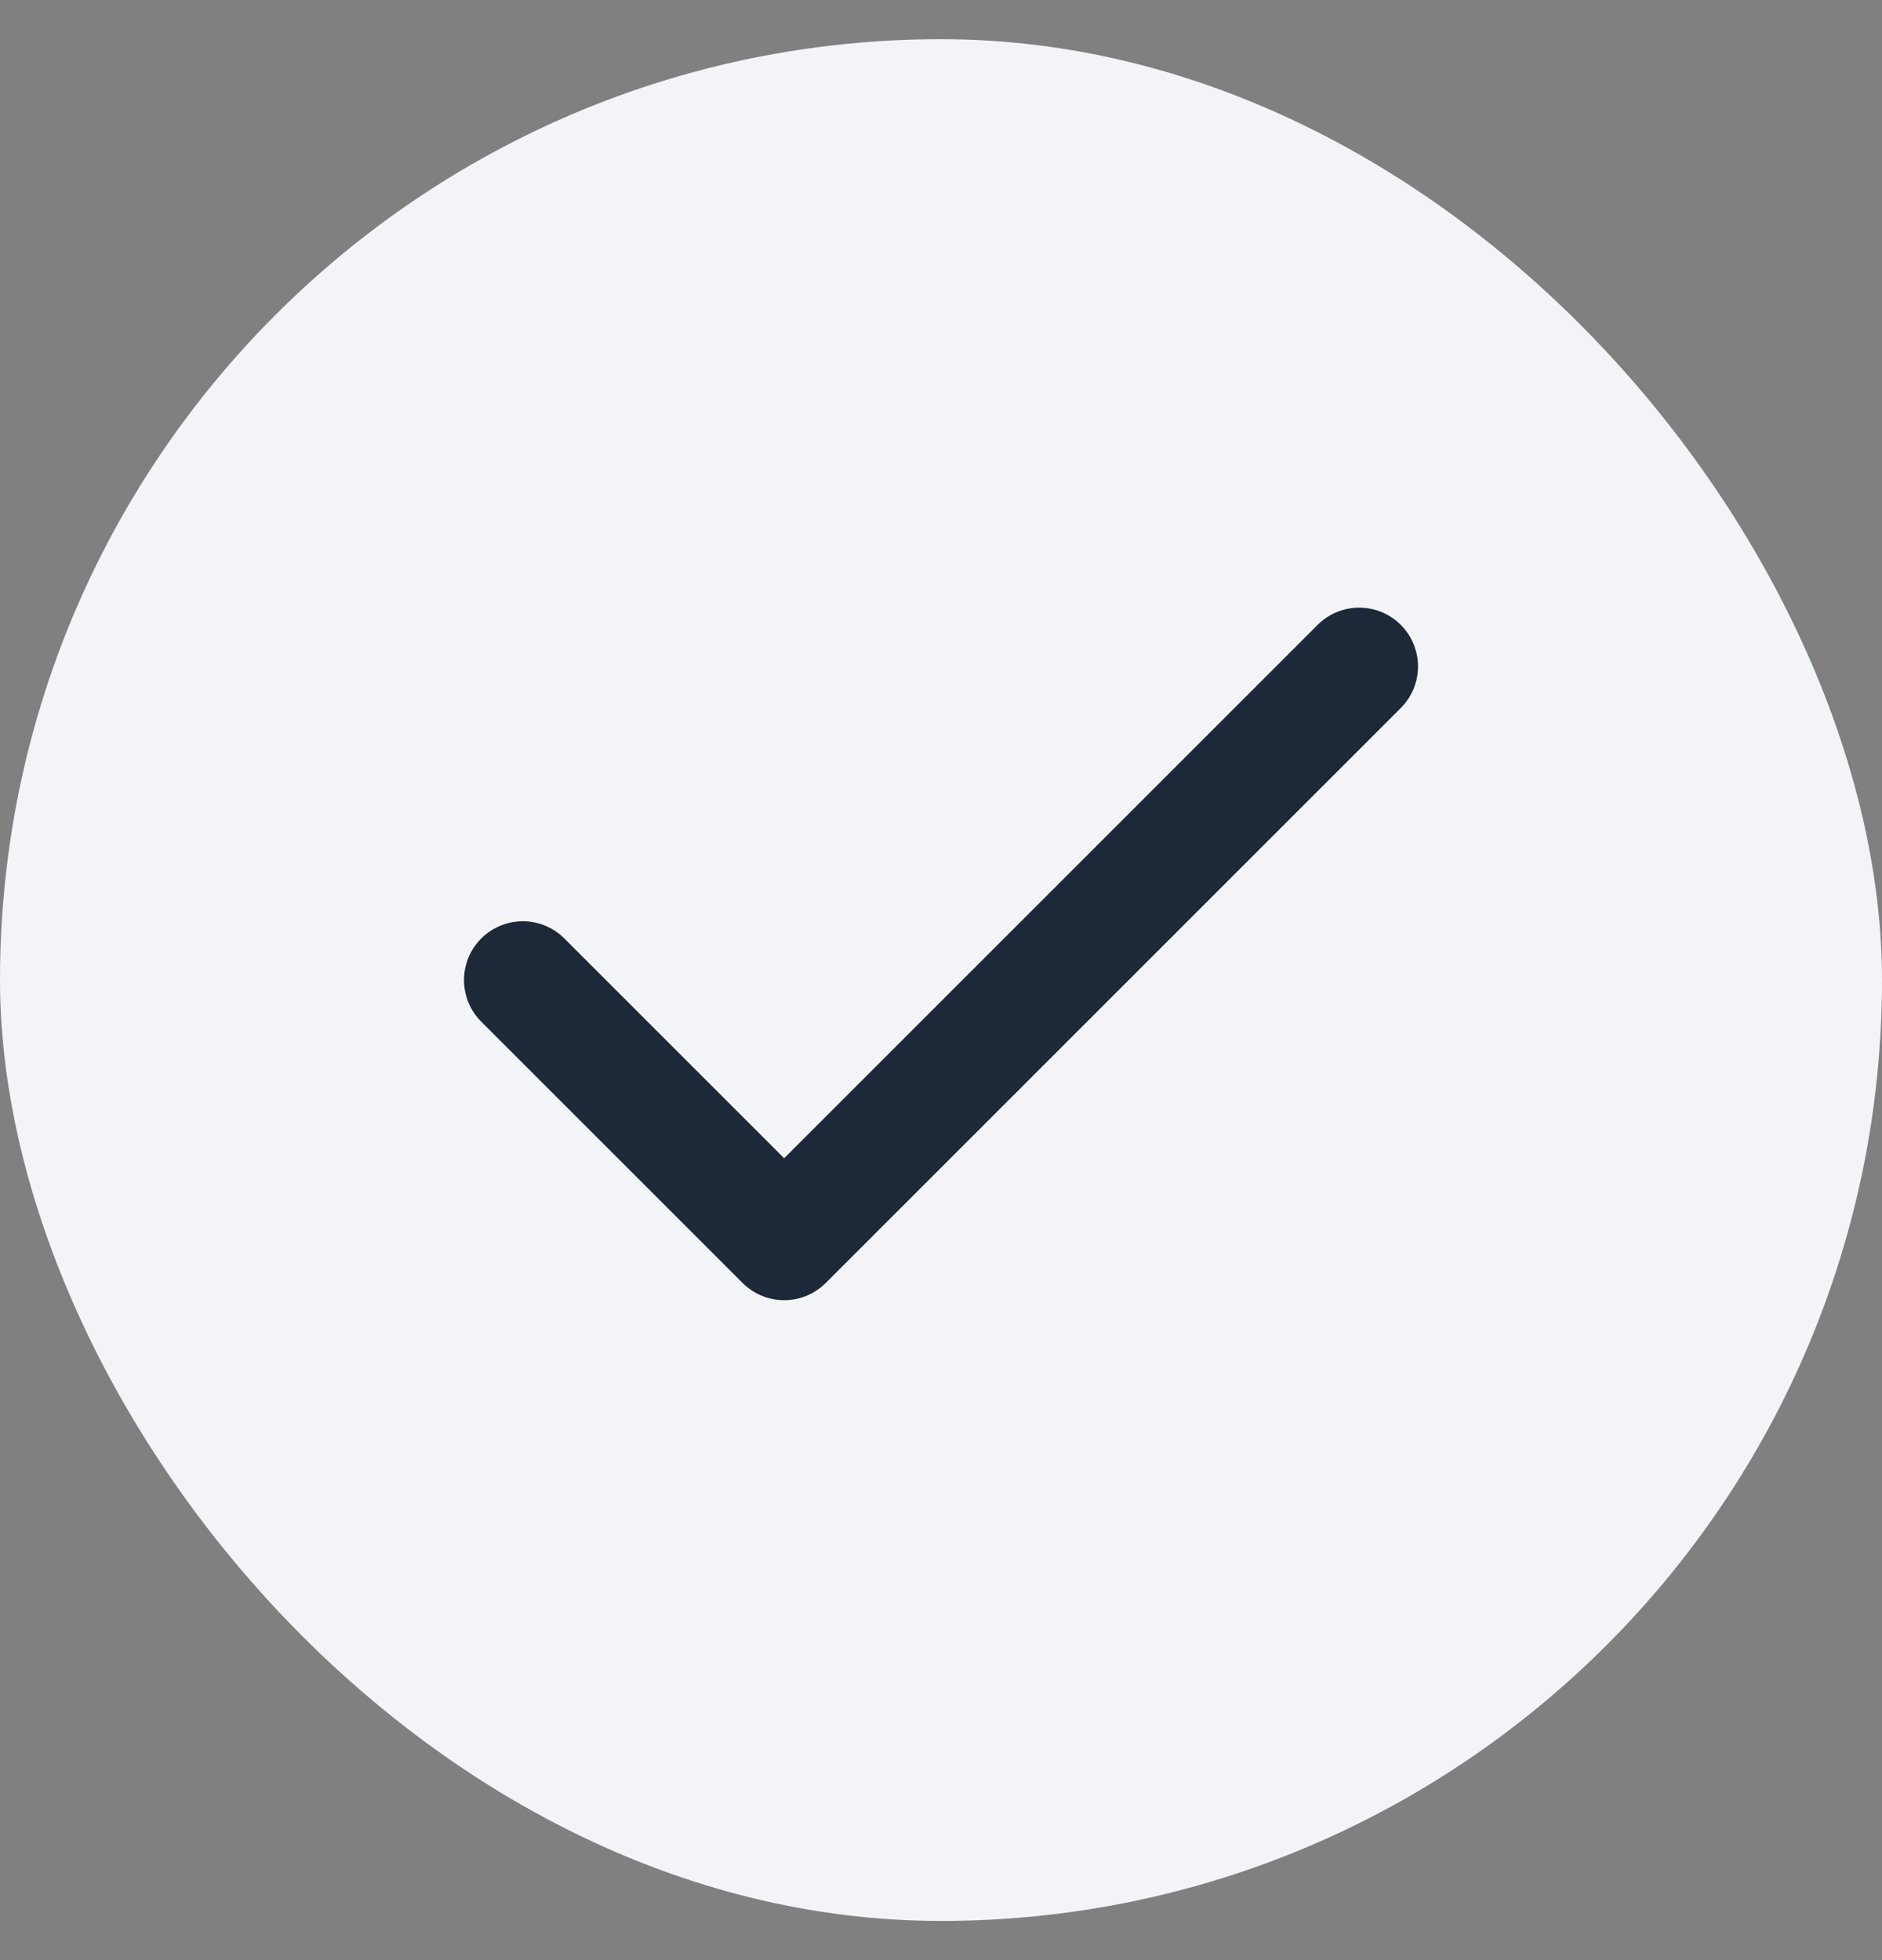 <svg width="24" height="25" viewBox="0 0 24 25" fill="none" xmlns="http://www.w3.org/2000/svg">
<rect x="0" y="0" width="24" height="25" fill="#808080" stroke="none"/>
<rect y="0.5" width="24" height="24" rx="12" fill="#F2F4F7"/>
<path d="M17.333 8.5L10 15.833L6.667 12.5" stroke="#1D2939" stroke-width="1.5" stroke-linecap="round" stroke-linejoin="round"/>
</svg>
